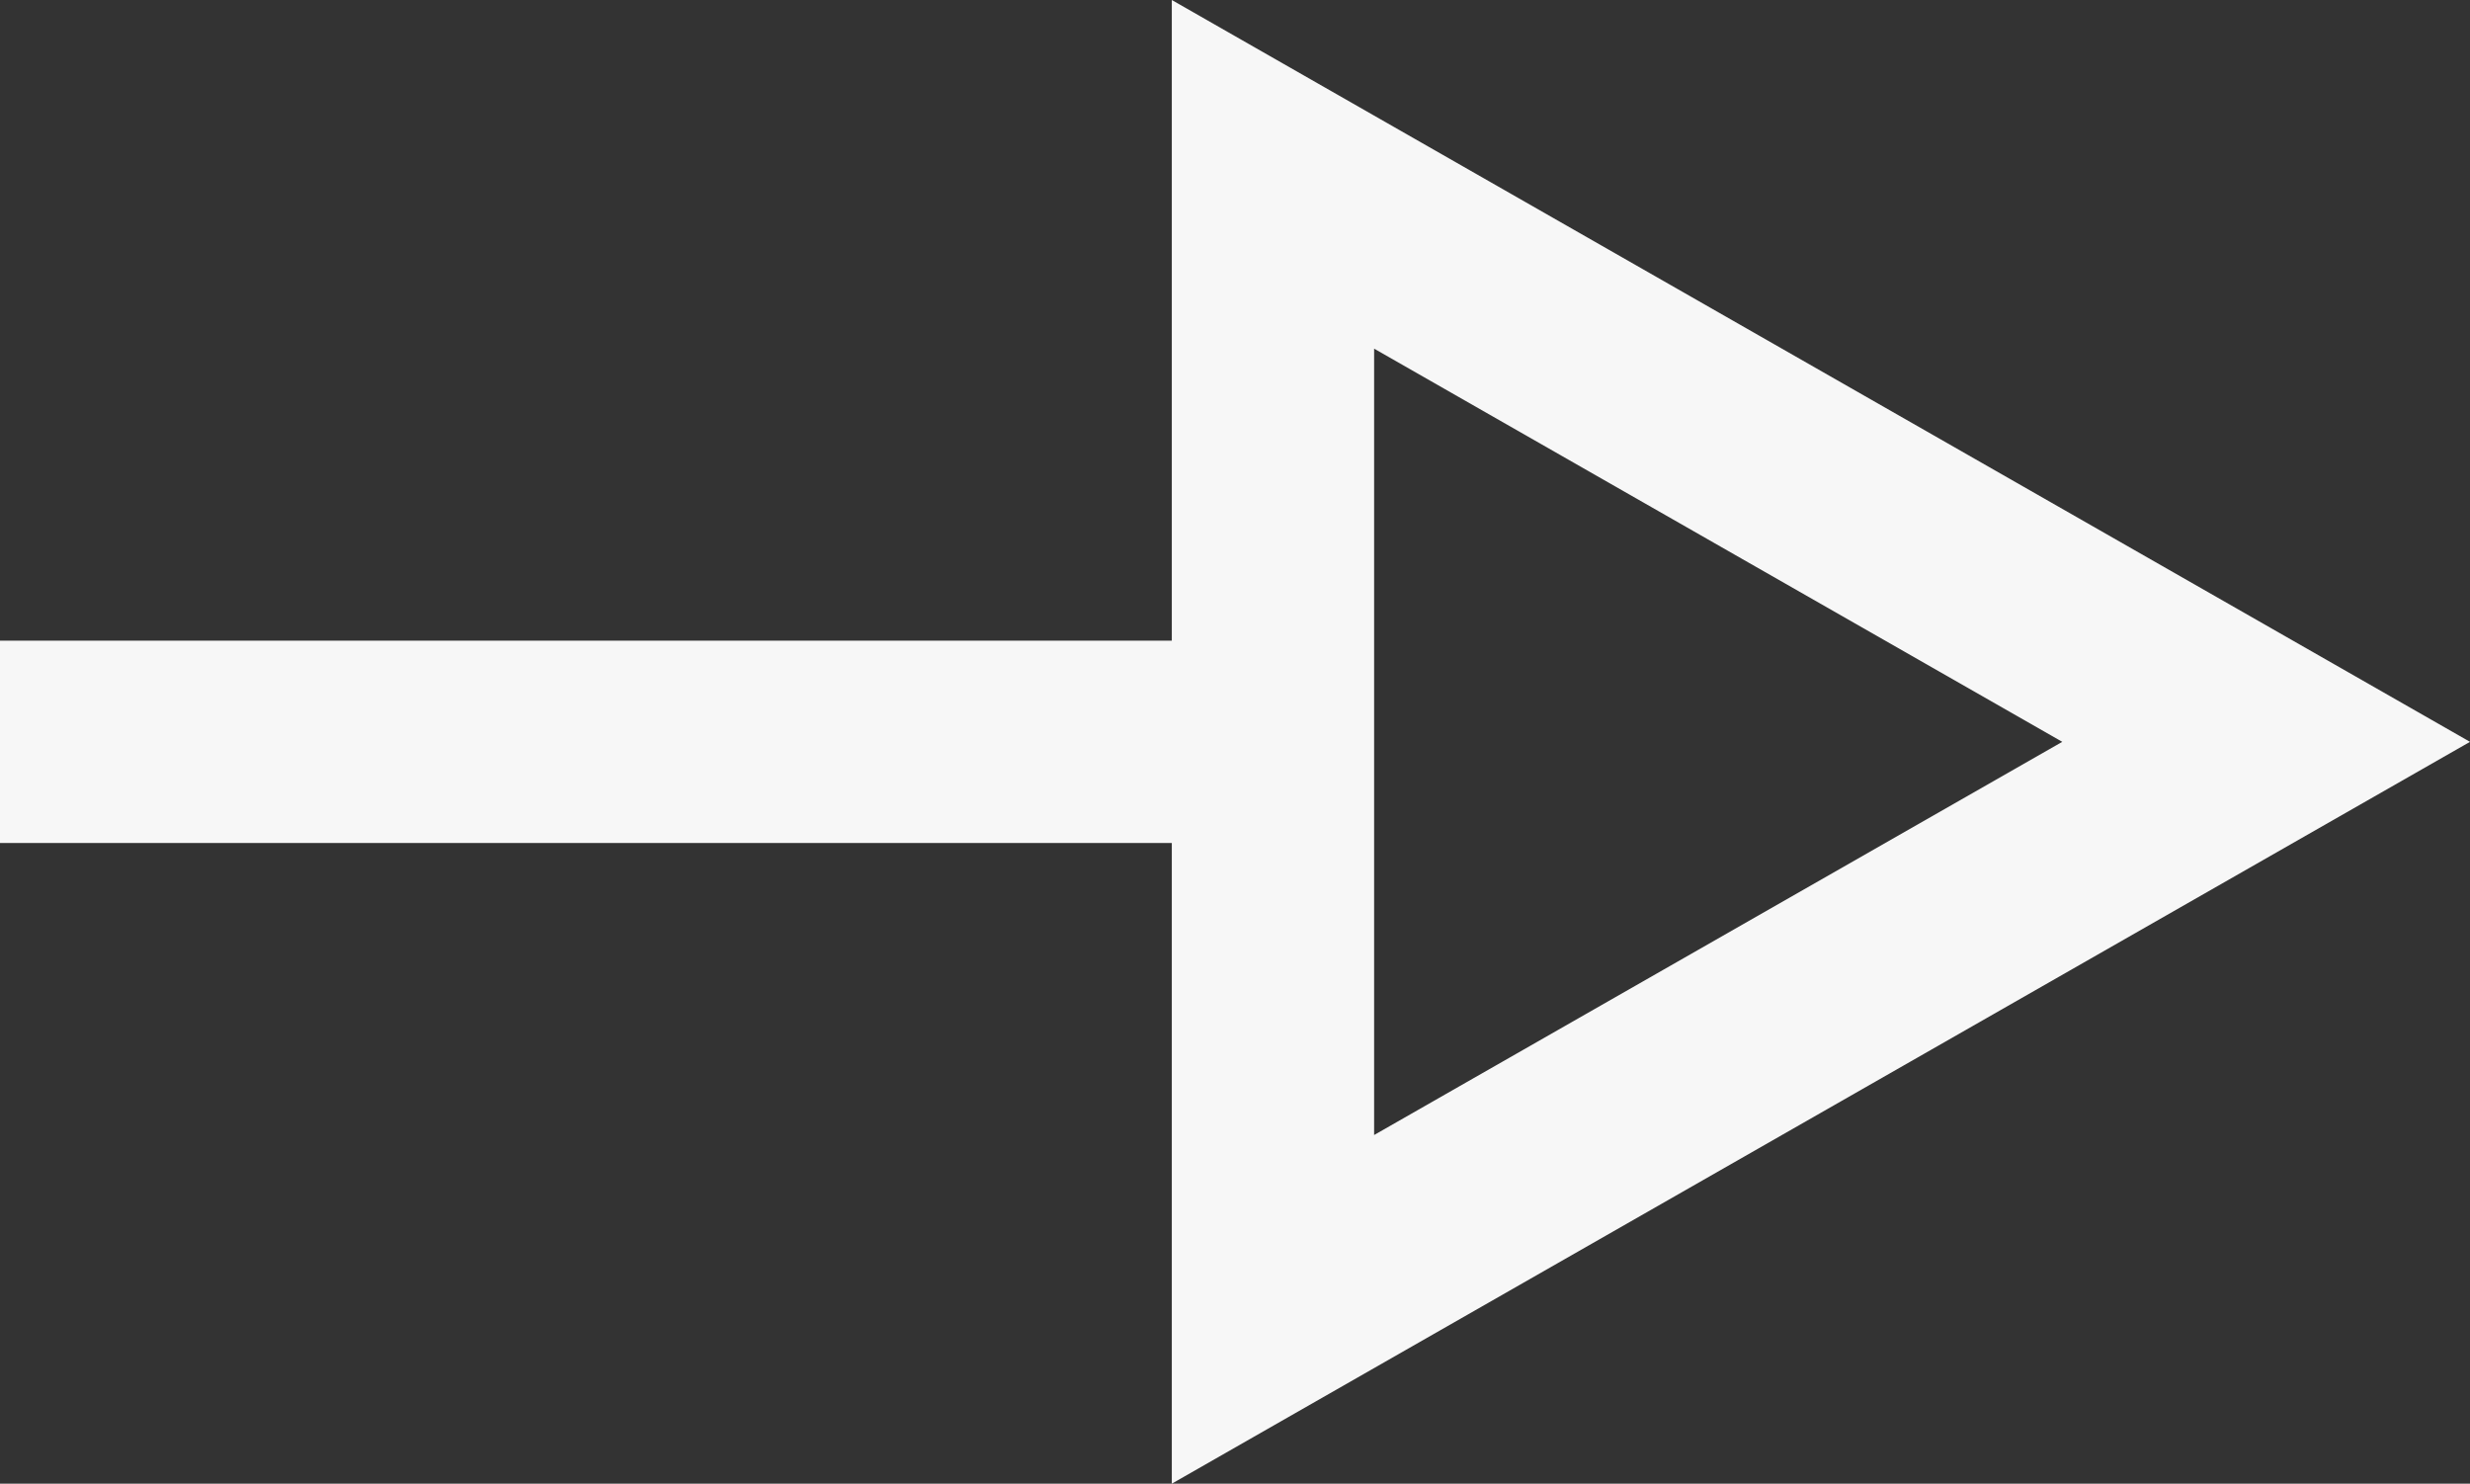 <svg xmlns="http://www.w3.org/2000/svg" width="18.313" height="11"><rect width="100%" height="100%" fill="#333333" stroke="none"/><g fill="none"><path d="M18.313 5.5L8.688 11V0z"/><path d="M15.29 5.5L10.188 2.585v5.83L15.29 5.5M18.313 5.5L8.688 11V0l9.625 5.5z" fill="#f7f7f7"/><path stroke="#f7f7f7" stroke-width="1.5" d="M9.375 5.5H0"/></g></svg>